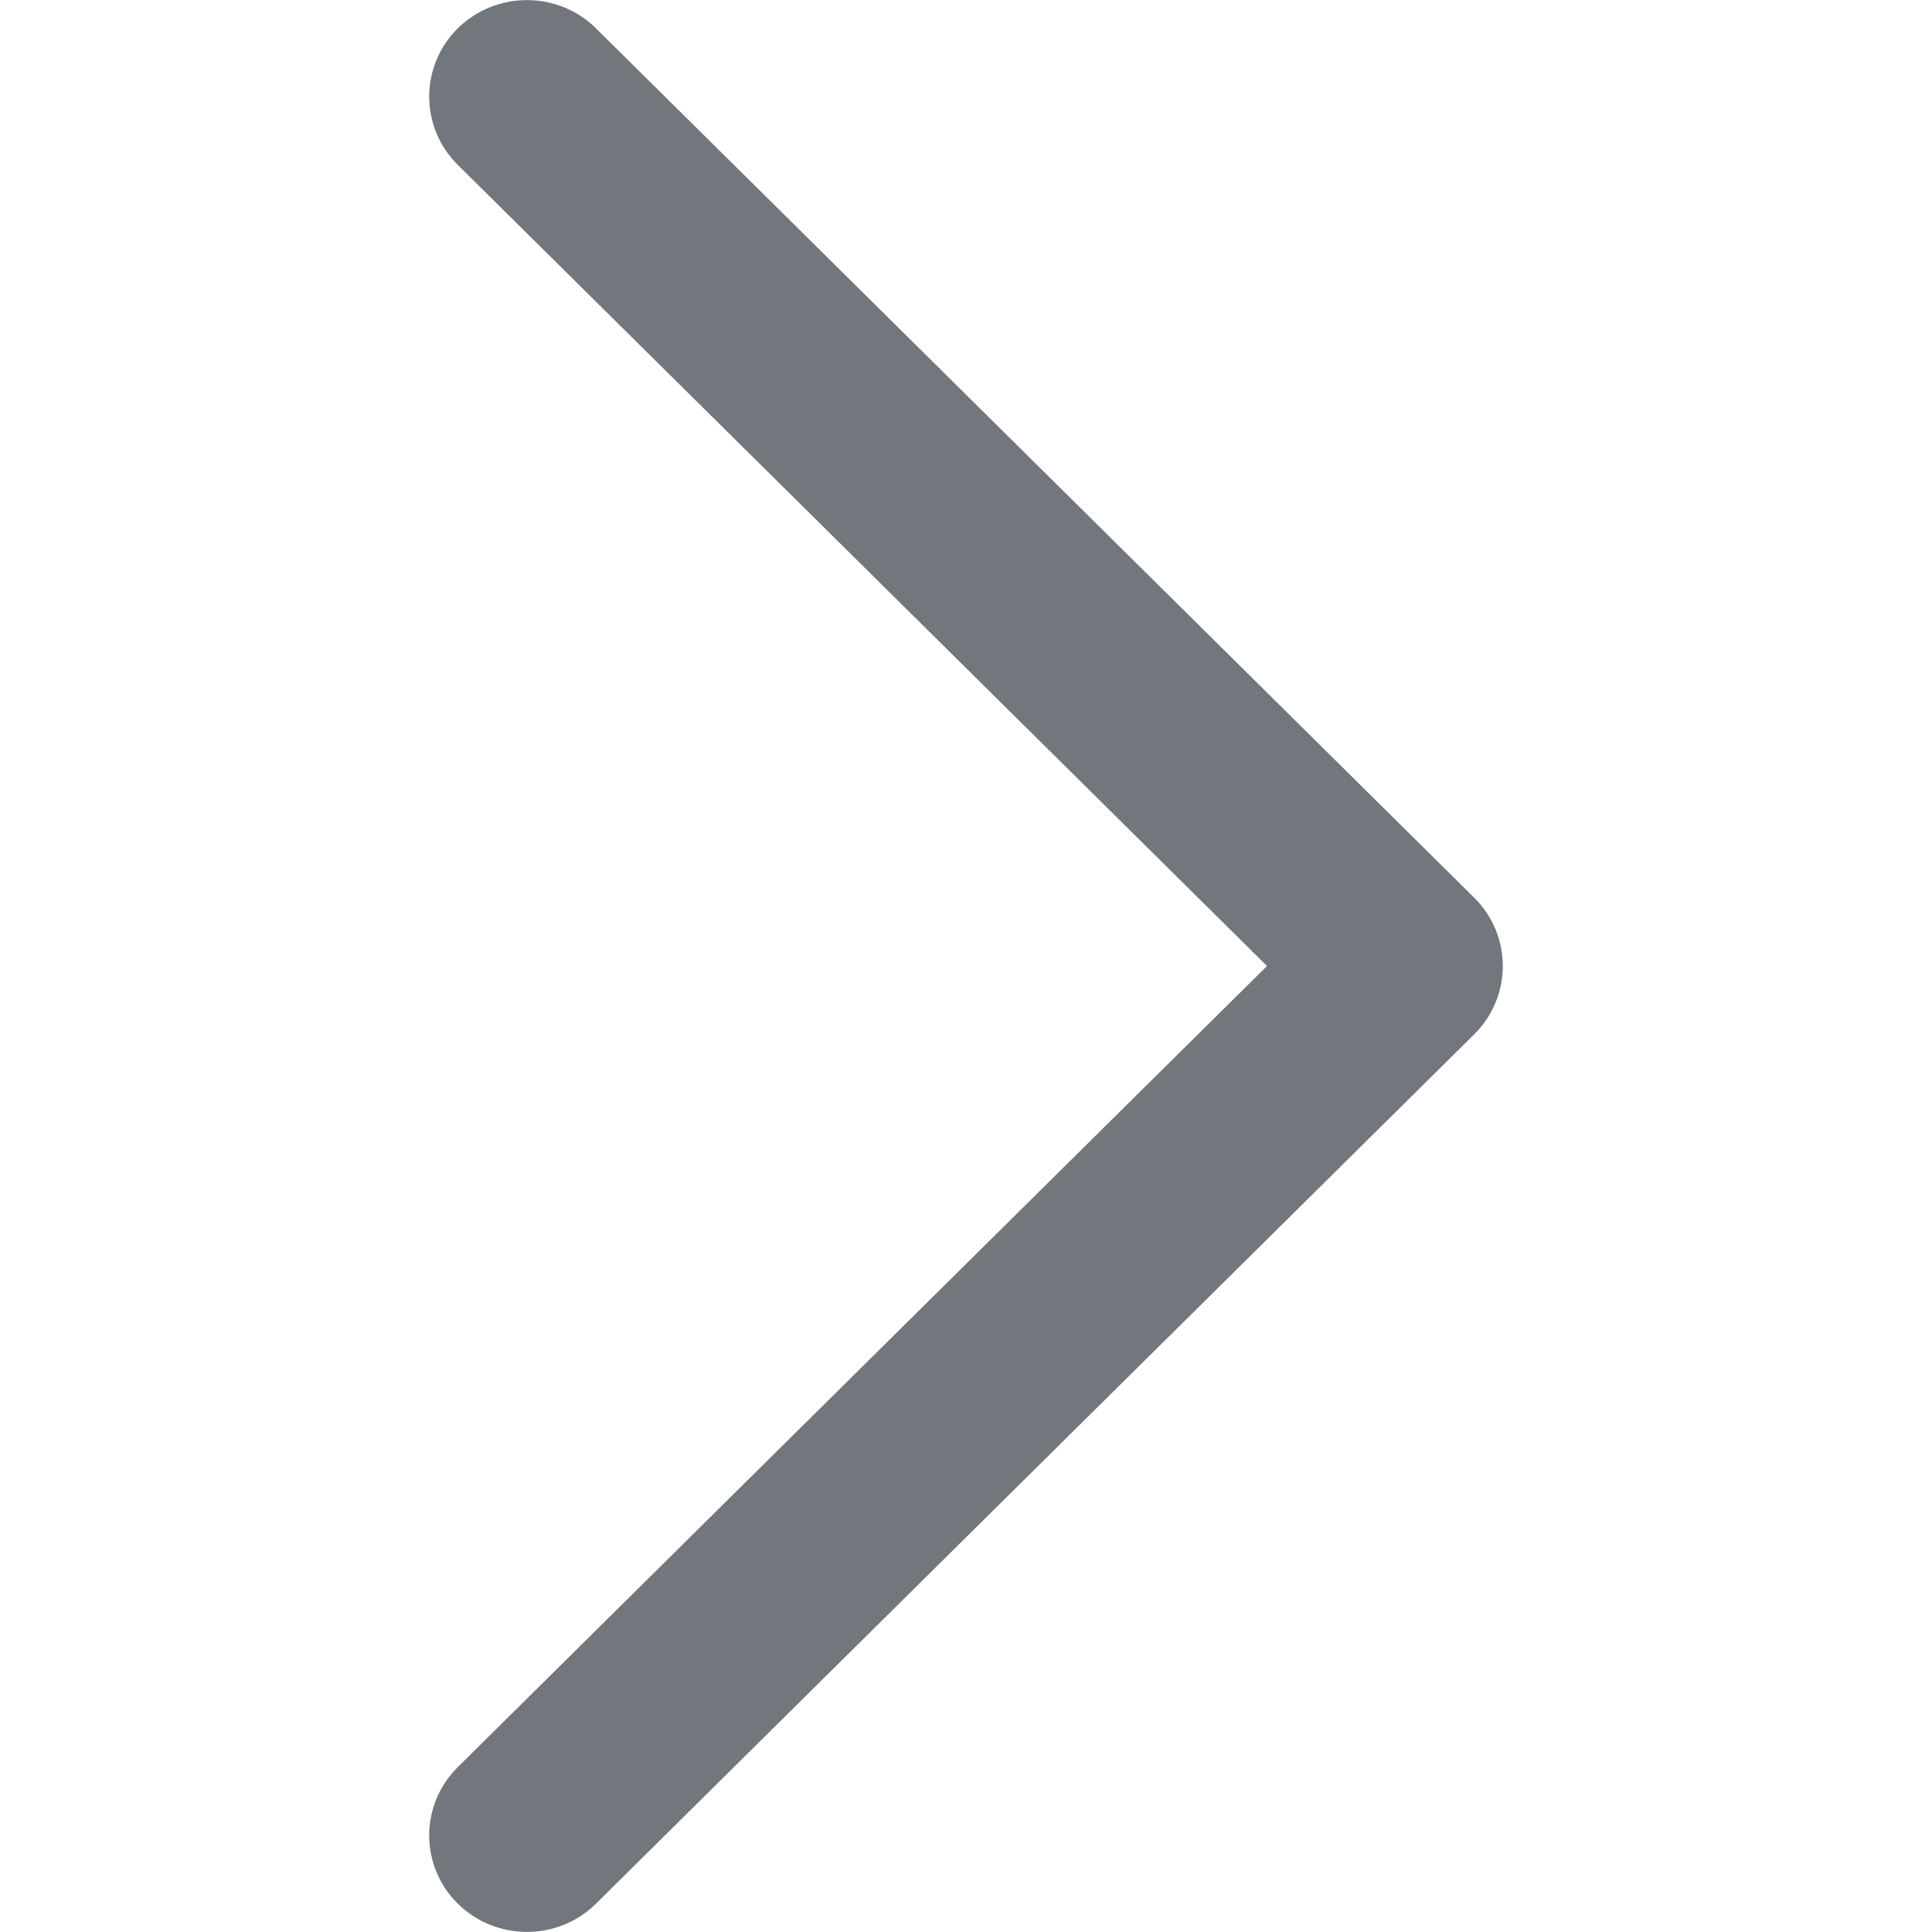 <svg width="5" height="5" viewBox="0 0 5 5" fill="inherit" xmlns="http://www.w3.org/2000/svg">
<path fill-rule="evenodd" clip-rule="evenodd" d="M1.542 0.073C1.444 -0.024 1.284 -0.024 1.185 0.073C1.086 0.171 1.086 0.329 1.185 0.427L3.279 2.5L1.185 4.573C1.086 4.671 1.086 4.829 1.185 4.927C1.284 5.024 1.444 5.024 1.542 4.927L3.815 2.677C3.815 2.677 3.815 2.677 3.815 2.677C3.914 2.579 3.914 2.421 3.815 2.323C3.815 2.323 3.815 2.323 3.815 2.323L1.542 0.073Z" fill="#72767D"/>
</svg>
